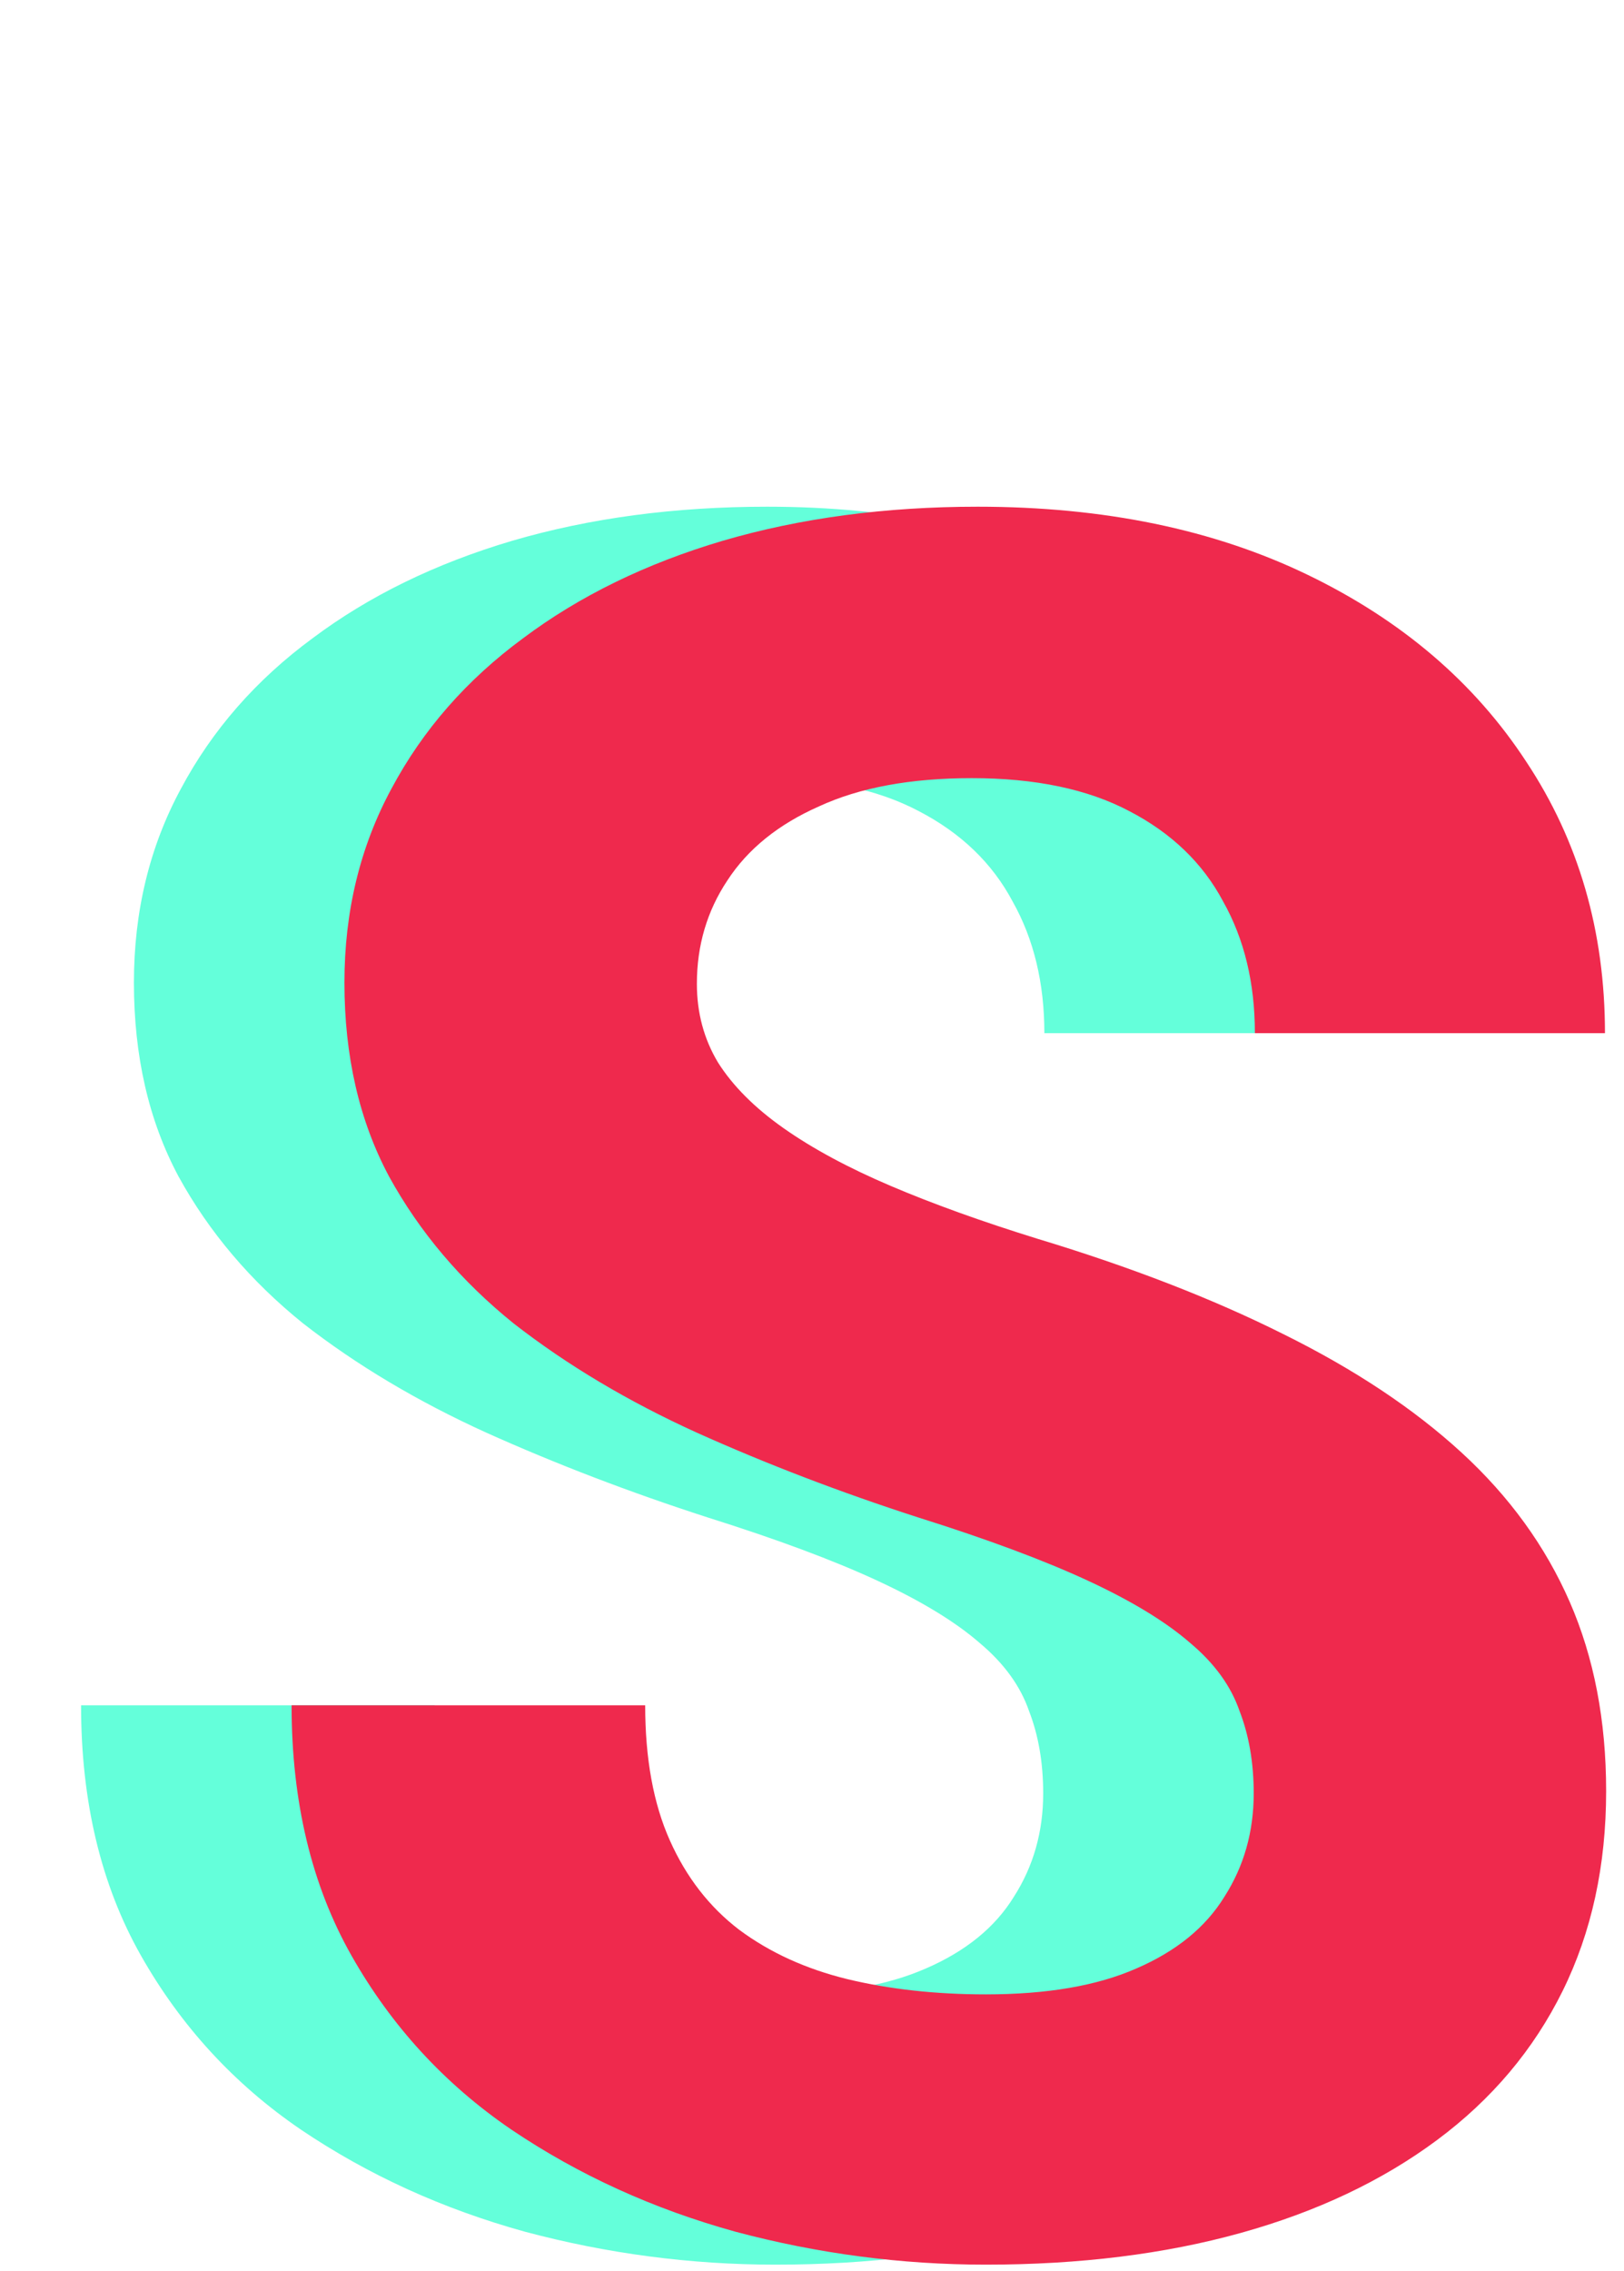 <svg width="108" height="151" viewBox="0 0 108 151" fill="none" xmlns="http://www.w3.org/2000/svg">
<path d="M69.375 119.234C69.375 117.203 69.062 115.38 68.438 113.766C67.865 112.099 66.771 110.589 65.156 109.234C63.542 107.828 61.276 106.448 58.359 105.094C55.443 103.74 51.667 102.333 47.031 100.875C41.875 99.208 36.979 97.333 32.344 95.25C27.76 93.167 23.698 90.745 20.156 87.984C16.667 85.172 13.906 81.917 11.875 78.219C9.896 74.521 8.906 70.224 8.906 65.328C8.906 60.589 9.948 56.292 12.031 52.438C14.115 48.531 17.031 45.198 20.781 42.438C24.531 39.625 28.958 37.464 34.062 35.953C39.219 34.443 44.87 33.688 51.016 33.688C59.401 33.688 66.719 35.198 72.969 38.219C79.219 41.24 84.062 45.38 87.5 50.641C90.99 55.901 92.734 61.917 92.734 68.688H69.453C69.453 65.354 68.75 62.438 67.344 59.938C65.99 57.385 63.906 55.38 61.094 53.922C58.333 52.464 54.844 51.734 50.625 51.734C46.562 51.734 43.177 52.359 40.469 53.609C37.76 54.807 35.729 56.448 34.375 58.531C33.021 60.562 32.344 62.854 32.344 65.406C32.344 67.333 32.812 69.078 33.75 70.641C34.74 72.203 36.198 73.662 38.125 75.016C40.052 76.37 42.422 77.646 45.234 78.844C48.047 80.042 51.302 81.213 55 82.359C61.198 84.234 66.641 86.344 71.328 88.688C76.068 91.031 80.026 93.662 83.203 96.578C86.38 99.495 88.776 102.802 90.391 106.5C92.005 110.198 92.812 114.391 92.812 119.078C92.812 124.026 91.849 128.453 89.922 132.359C87.995 136.266 85.208 139.573 81.562 142.281C77.917 144.99 73.568 147.047 68.516 148.453C63.464 149.859 57.812 150.562 51.562 150.562C45.938 150.562 40.391 149.833 34.922 148.375C29.453 146.865 24.479 144.599 20 141.578C15.573 138.557 12.031 134.703 9.375 130.016C6.719 125.328 5.391 119.781 5.391 113.375H28.906C28.906 116.917 29.453 119.911 30.547 122.359C31.641 124.807 33.177 126.786 35.156 128.297C37.188 129.807 39.583 130.901 42.344 131.578C45.156 132.255 48.229 132.594 51.562 132.594C55.625 132.594 58.958 132.021 61.562 130.875C64.219 129.729 66.172 128.141 67.422 126.109C68.724 124.078 69.375 121.786 69.375 119.234Z" fill="#64FFDA"/>
<path d="M83.375 119.234C83.375 117.203 83.062 115.38 82.438 113.766C81.865 112.099 80.771 110.589 79.156 109.234C77.542 107.828 75.276 106.448 72.359 105.094C69.443 103.74 65.667 102.333 61.031 100.875C55.875 99.208 50.979 97.333 46.344 95.25C41.76 93.167 37.698 90.745 34.156 87.984C30.667 85.172 27.906 81.917 25.875 78.219C23.896 74.521 22.906 70.224 22.906 65.328C22.906 60.589 23.948 56.292 26.031 52.438C28.115 48.531 31.031 45.198 34.781 42.438C38.531 39.625 42.958 37.464 48.062 35.953C53.219 34.443 58.87 33.688 65.016 33.688C73.401 33.688 80.719 35.198 86.969 38.219C93.219 41.24 98.062 45.38 101.5 50.641C104.99 55.901 106.734 61.917 106.734 68.688H83.453C83.453 65.354 82.75 62.438 81.344 59.938C79.99 57.385 77.906 55.38 75.094 53.922C72.333 52.464 68.844 51.734 64.625 51.734C60.562 51.734 57.177 52.359 54.469 53.609C51.76 54.807 49.729 56.448 48.375 58.531C47.021 60.562 46.344 62.854 46.344 65.406C46.344 67.333 46.812 69.078 47.75 70.641C48.74 72.203 50.198 73.662 52.125 75.016C54.052 76.37 56.422 77.646 59.234 78.844C62.047 80.042 65.302 81.213 69 82.359C75.198 84.234 80.641 86.344 85.328 88.688C90.068 91.031 94.026 93.662 97.203 96.578C100.38 99.495 102.776 102.802 104.391 106.5C106.005 110.198 106.812 114.391 106.812 119.078C106.812 124.026 105.849 128.453 103.922 132.359C101.995 136.266 99.208 139.573 95.562 142.281C91.917 144.99 87.568 147.047 82.516 148.453C77.463 149.859 71.812 150.562 65.562 150.562C59.938 150.562 54.391 149.833 48.922 148.375C43.453 146.865 38.479 144.599 34 141.578C29.573 138.557 26.031 134.703 23.375 130.016C20.719 125.328 19.391 119.781 19.391 113.375H42.906C42.906 116.917 43.453 119.911 44.547 122.359C45.641 124.807 47.177 126.786 49.156 128.297C51.188 129.807 53.583 130.901 56.344 131.578C59.156 132.255 62.229 132.594 65.562 132.594C69.625 132.594 72.958 132.021 75.562 130.875C78.219 129.729 80.172 128.141 81.422 126.109C82.724 124.078 83.375 121.786 83.375 119.234Z" fill="#EF294D"/>
</svg>
